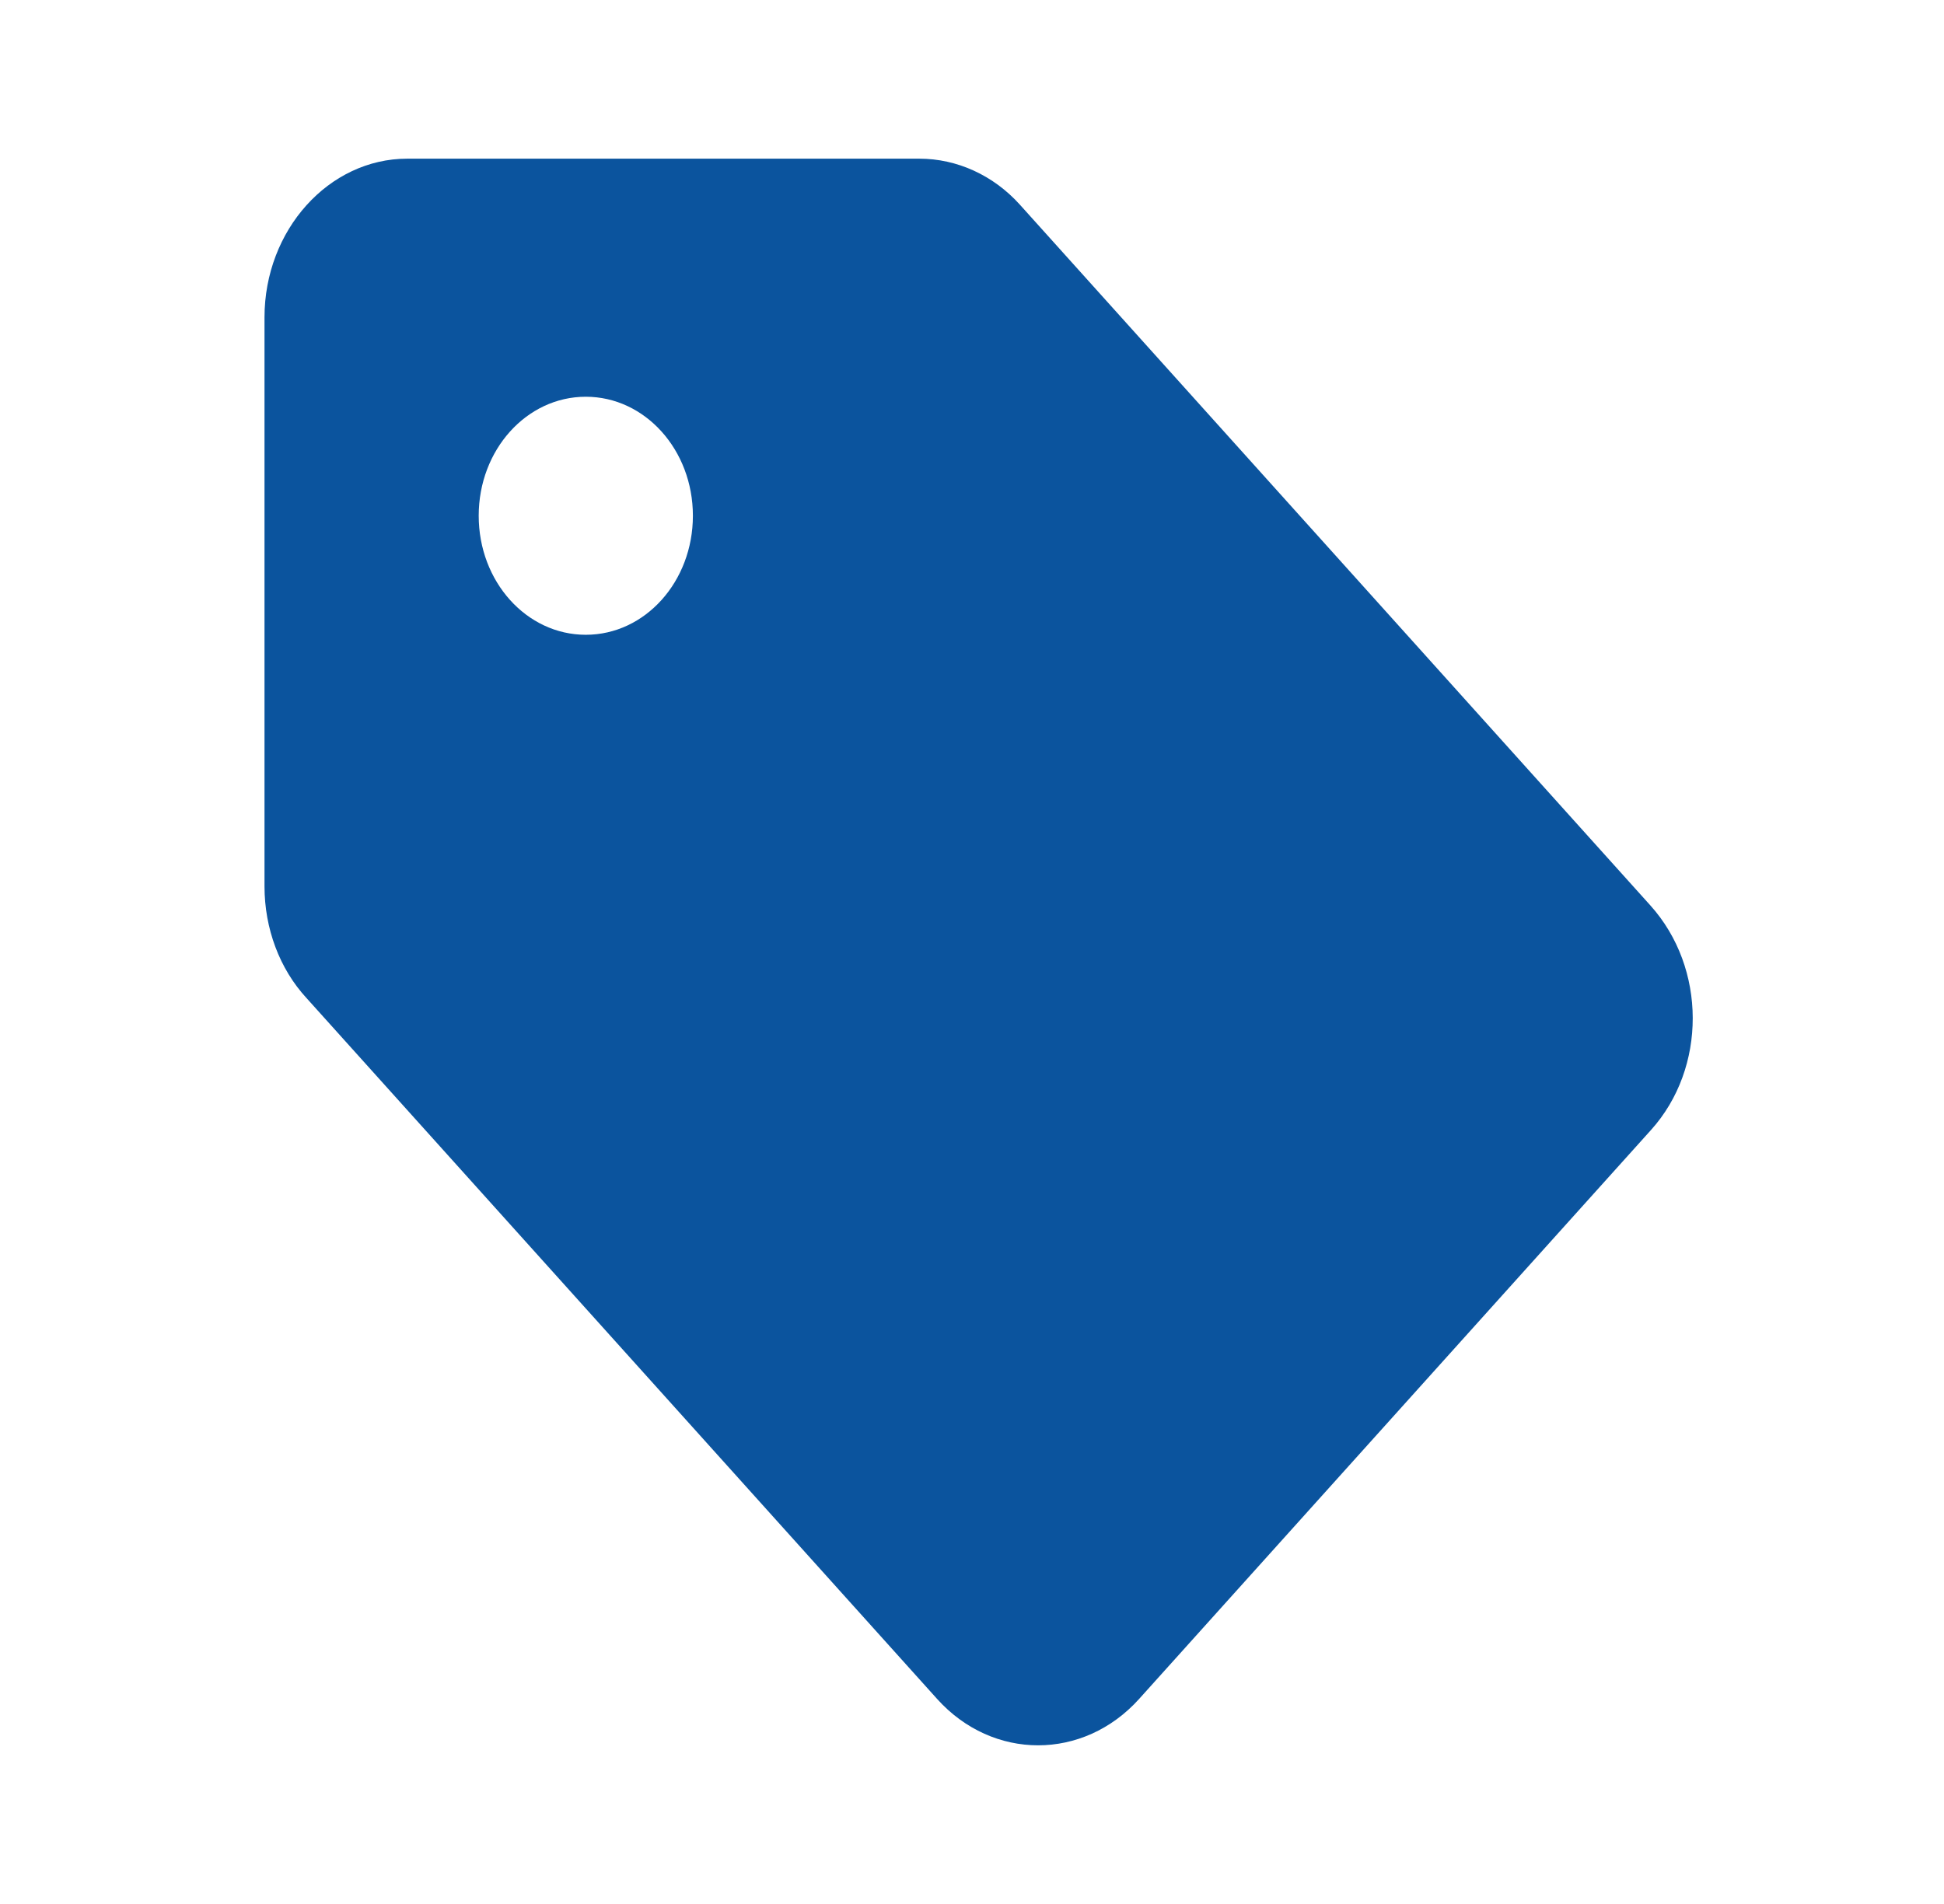 <?xml version="1.0" encoding="UTF-8" standalone="no"?><svg width='49' height='48' viewBox='0 0 49 48' fill='none' xmlns='http://www.w3.org/2000/svg'>
<path d='M41.598 22.825L25.707 5.16C25.041 4.42 24.124 4 23.17 4H10.266C8.287 4 6.667 5.8 6.667 8.001V22.345C6.667 23.405 7.045 24.425 7.729 25.165L23.62 42.83C25.023 44.39 27.309 44.39 28.713 42.83L41.616 28.486C43.02 26.926 43.02 24.405 41.598 22.825ZM14.765 16.003C13.272 16.003 12.066 14.663 12.066 13.002C12.066 11.342 13.272 10.002 14.765 10.002C16.259 10.002 17.465 11.342 17.465 13.002C17.465 14.663 16.259 16.003 14.765 16.003Z' fill='#0B549E'/>
</svg>
